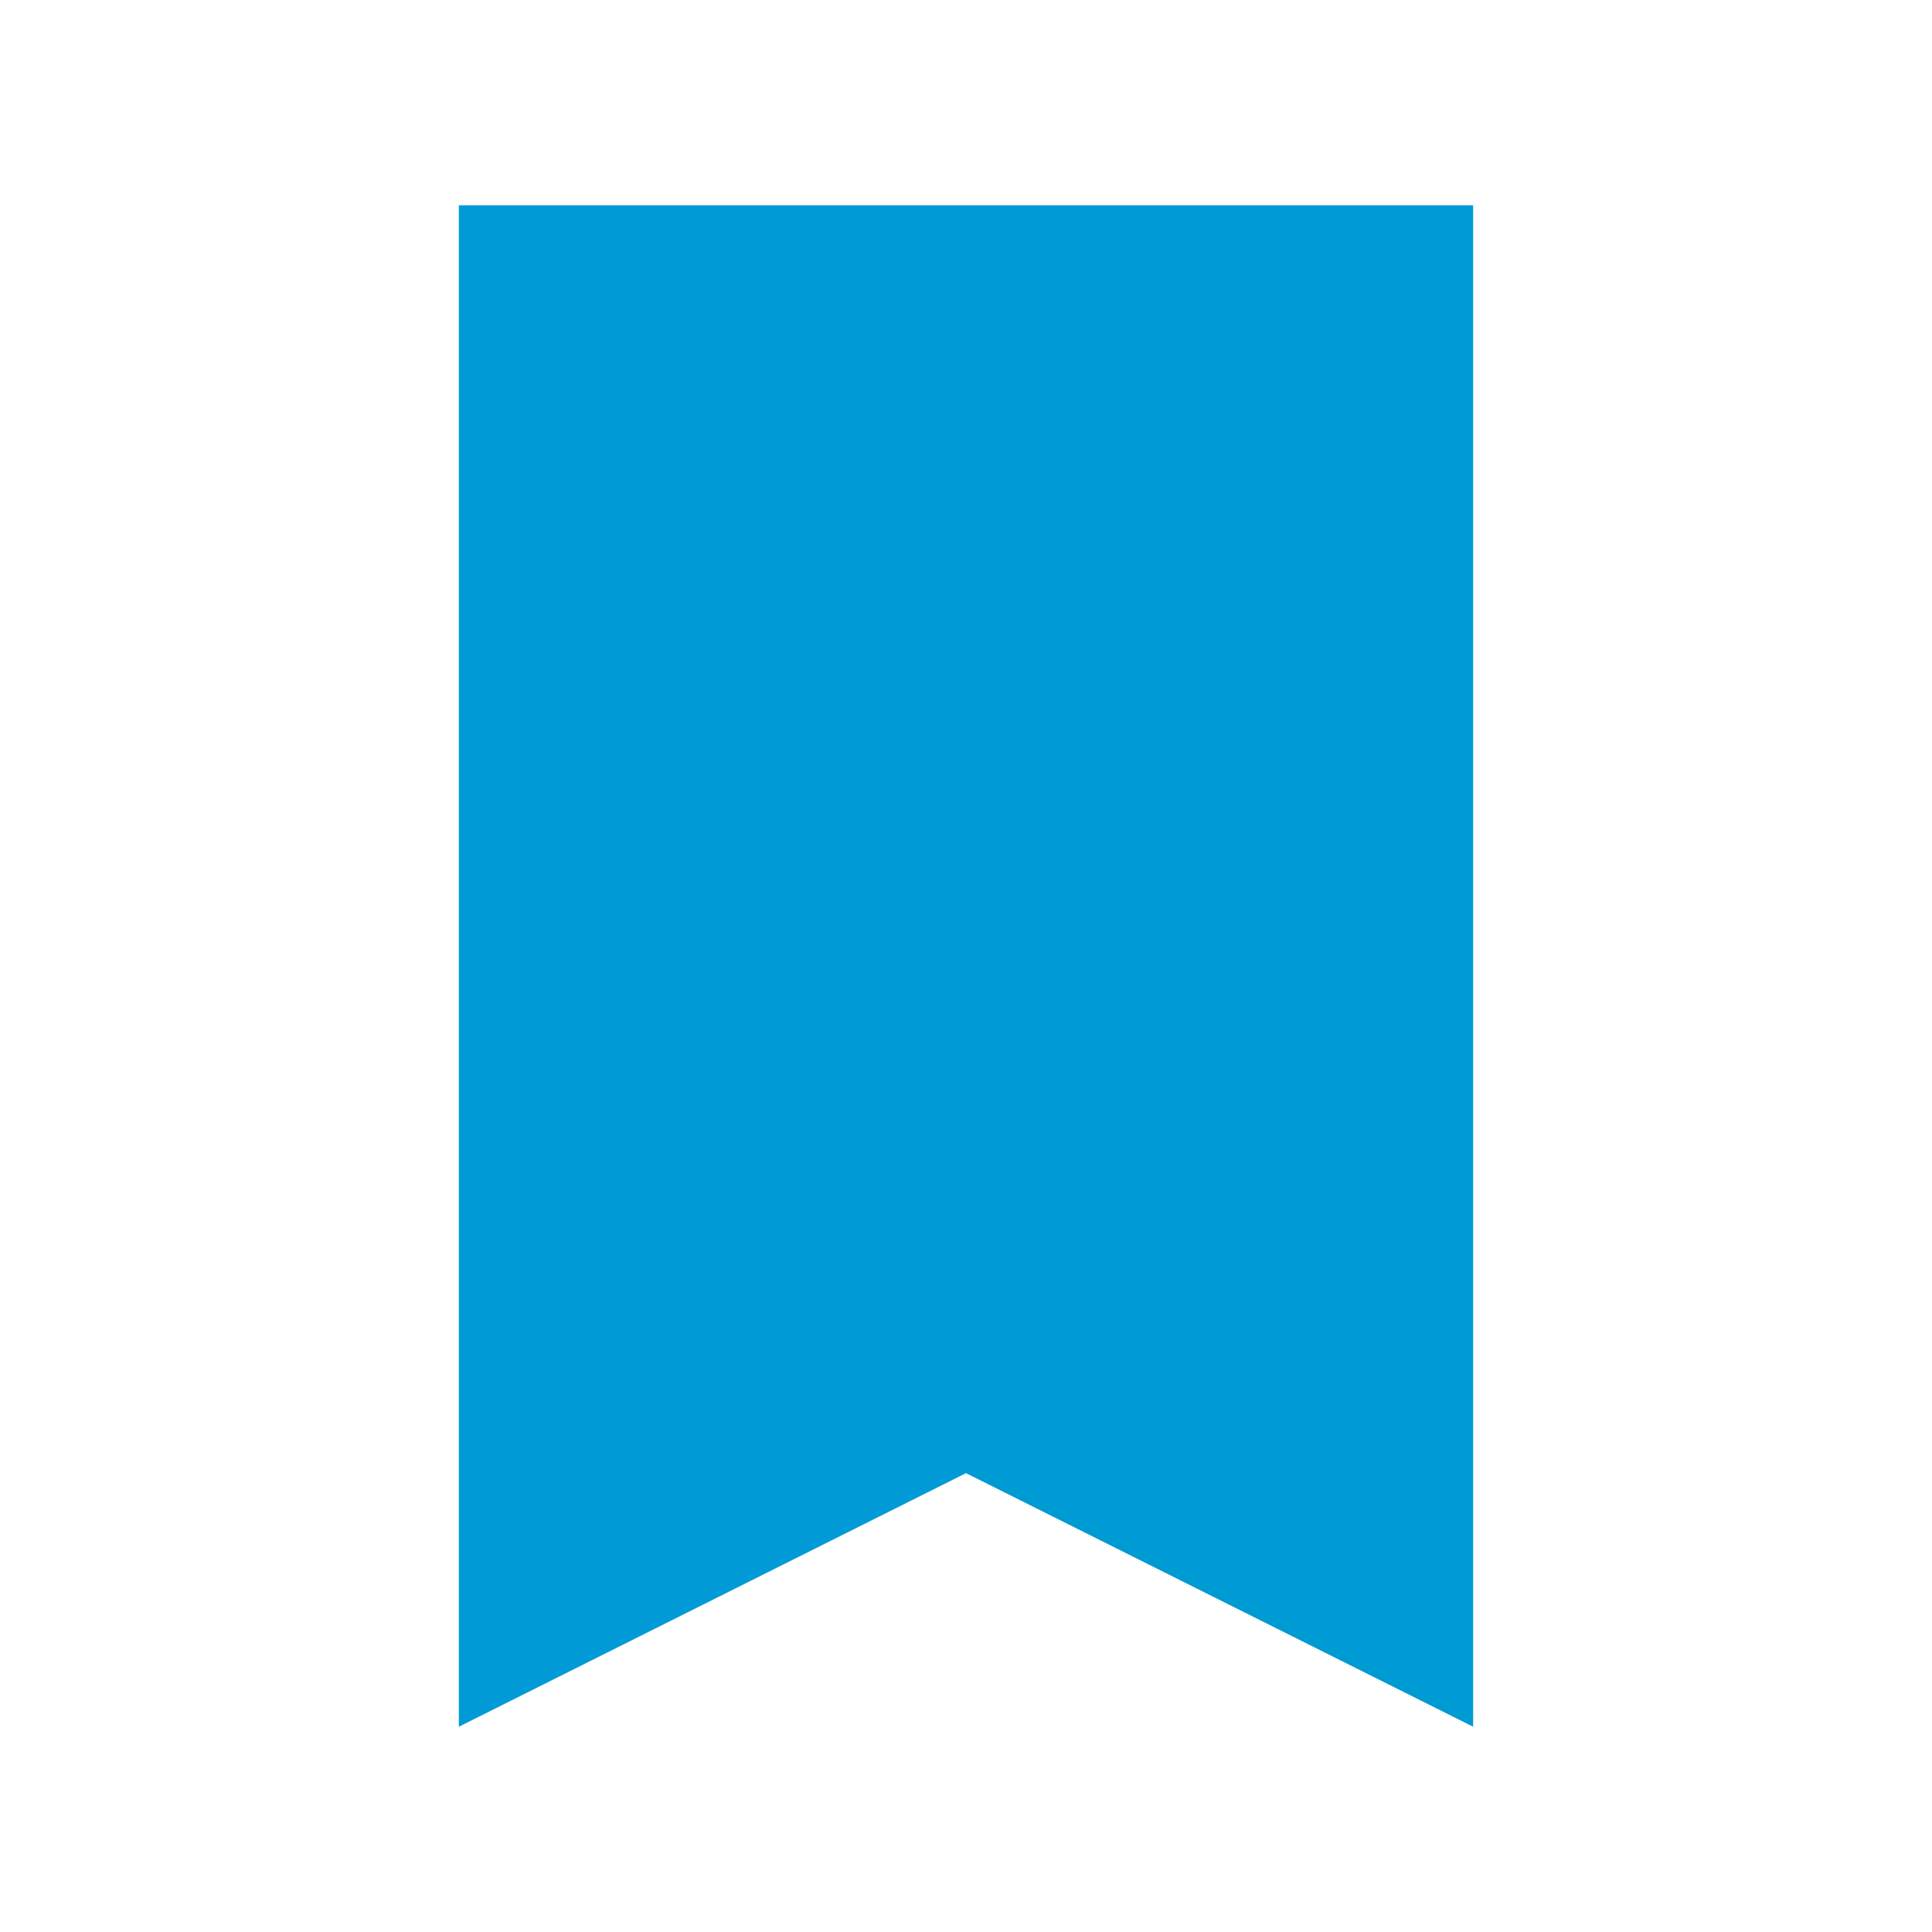 <svg width='32' height='32' viewBox='0 0 32 32' xmlns='http://www.w3.org/2000/svg' xmlns:xlink='http://www.w3.org/1999/xlink'><rect width='32' height='32' stroke='none' fill='#009bd5' opacity='0'/>
  <g transform="matrix(0.7 0 0 0.7 16 16)" >
  <g transform="matrix(1 0 0 1 0 -0.15)" >
  <path style="stroke: none; stroke-width: 1; stroke-dasharray: none; stroke-linecap: butt; stroke-dashoffset: 0; stroke-linejoin: miter; stroke-miterlimit: 4; fill: #009bd5; fill-rule: nonzero; opacity: 1;" transform=" translate(-20, -19.85)" d="M 20 31.441 L 8.5 37.191 L 8.5 2.5 L 31.5 2.5 L 31.5 37.191 z" stroke-linecap="round" />
  </g>
  <g transform="matrix(1 0 0 1 0 0)" >
  <path style="stroke: none; stroke-width: 1; stroke-dasharray: none; stroke-linecap: butt; stroke-dashoffset: 0; stroke-linejoin: miter; stroke-miterlimit: 4; fill: #009bd5; fill-rule: nonzero; opacity: 1;" transform=" translate(-20, -20)" d="M 31 3 L 31 36.382 L 20.447 31.106 L 20 30.882 L 19.553 31.106 L 9 36.382 L 9 3 L 31 3 M 32 2 L 8 2 L 8 38 L 20 32 L 32 38 L 32 2 L 32 2 z" stroke-linecap="round" />
  </g>
  </g>
</svg>